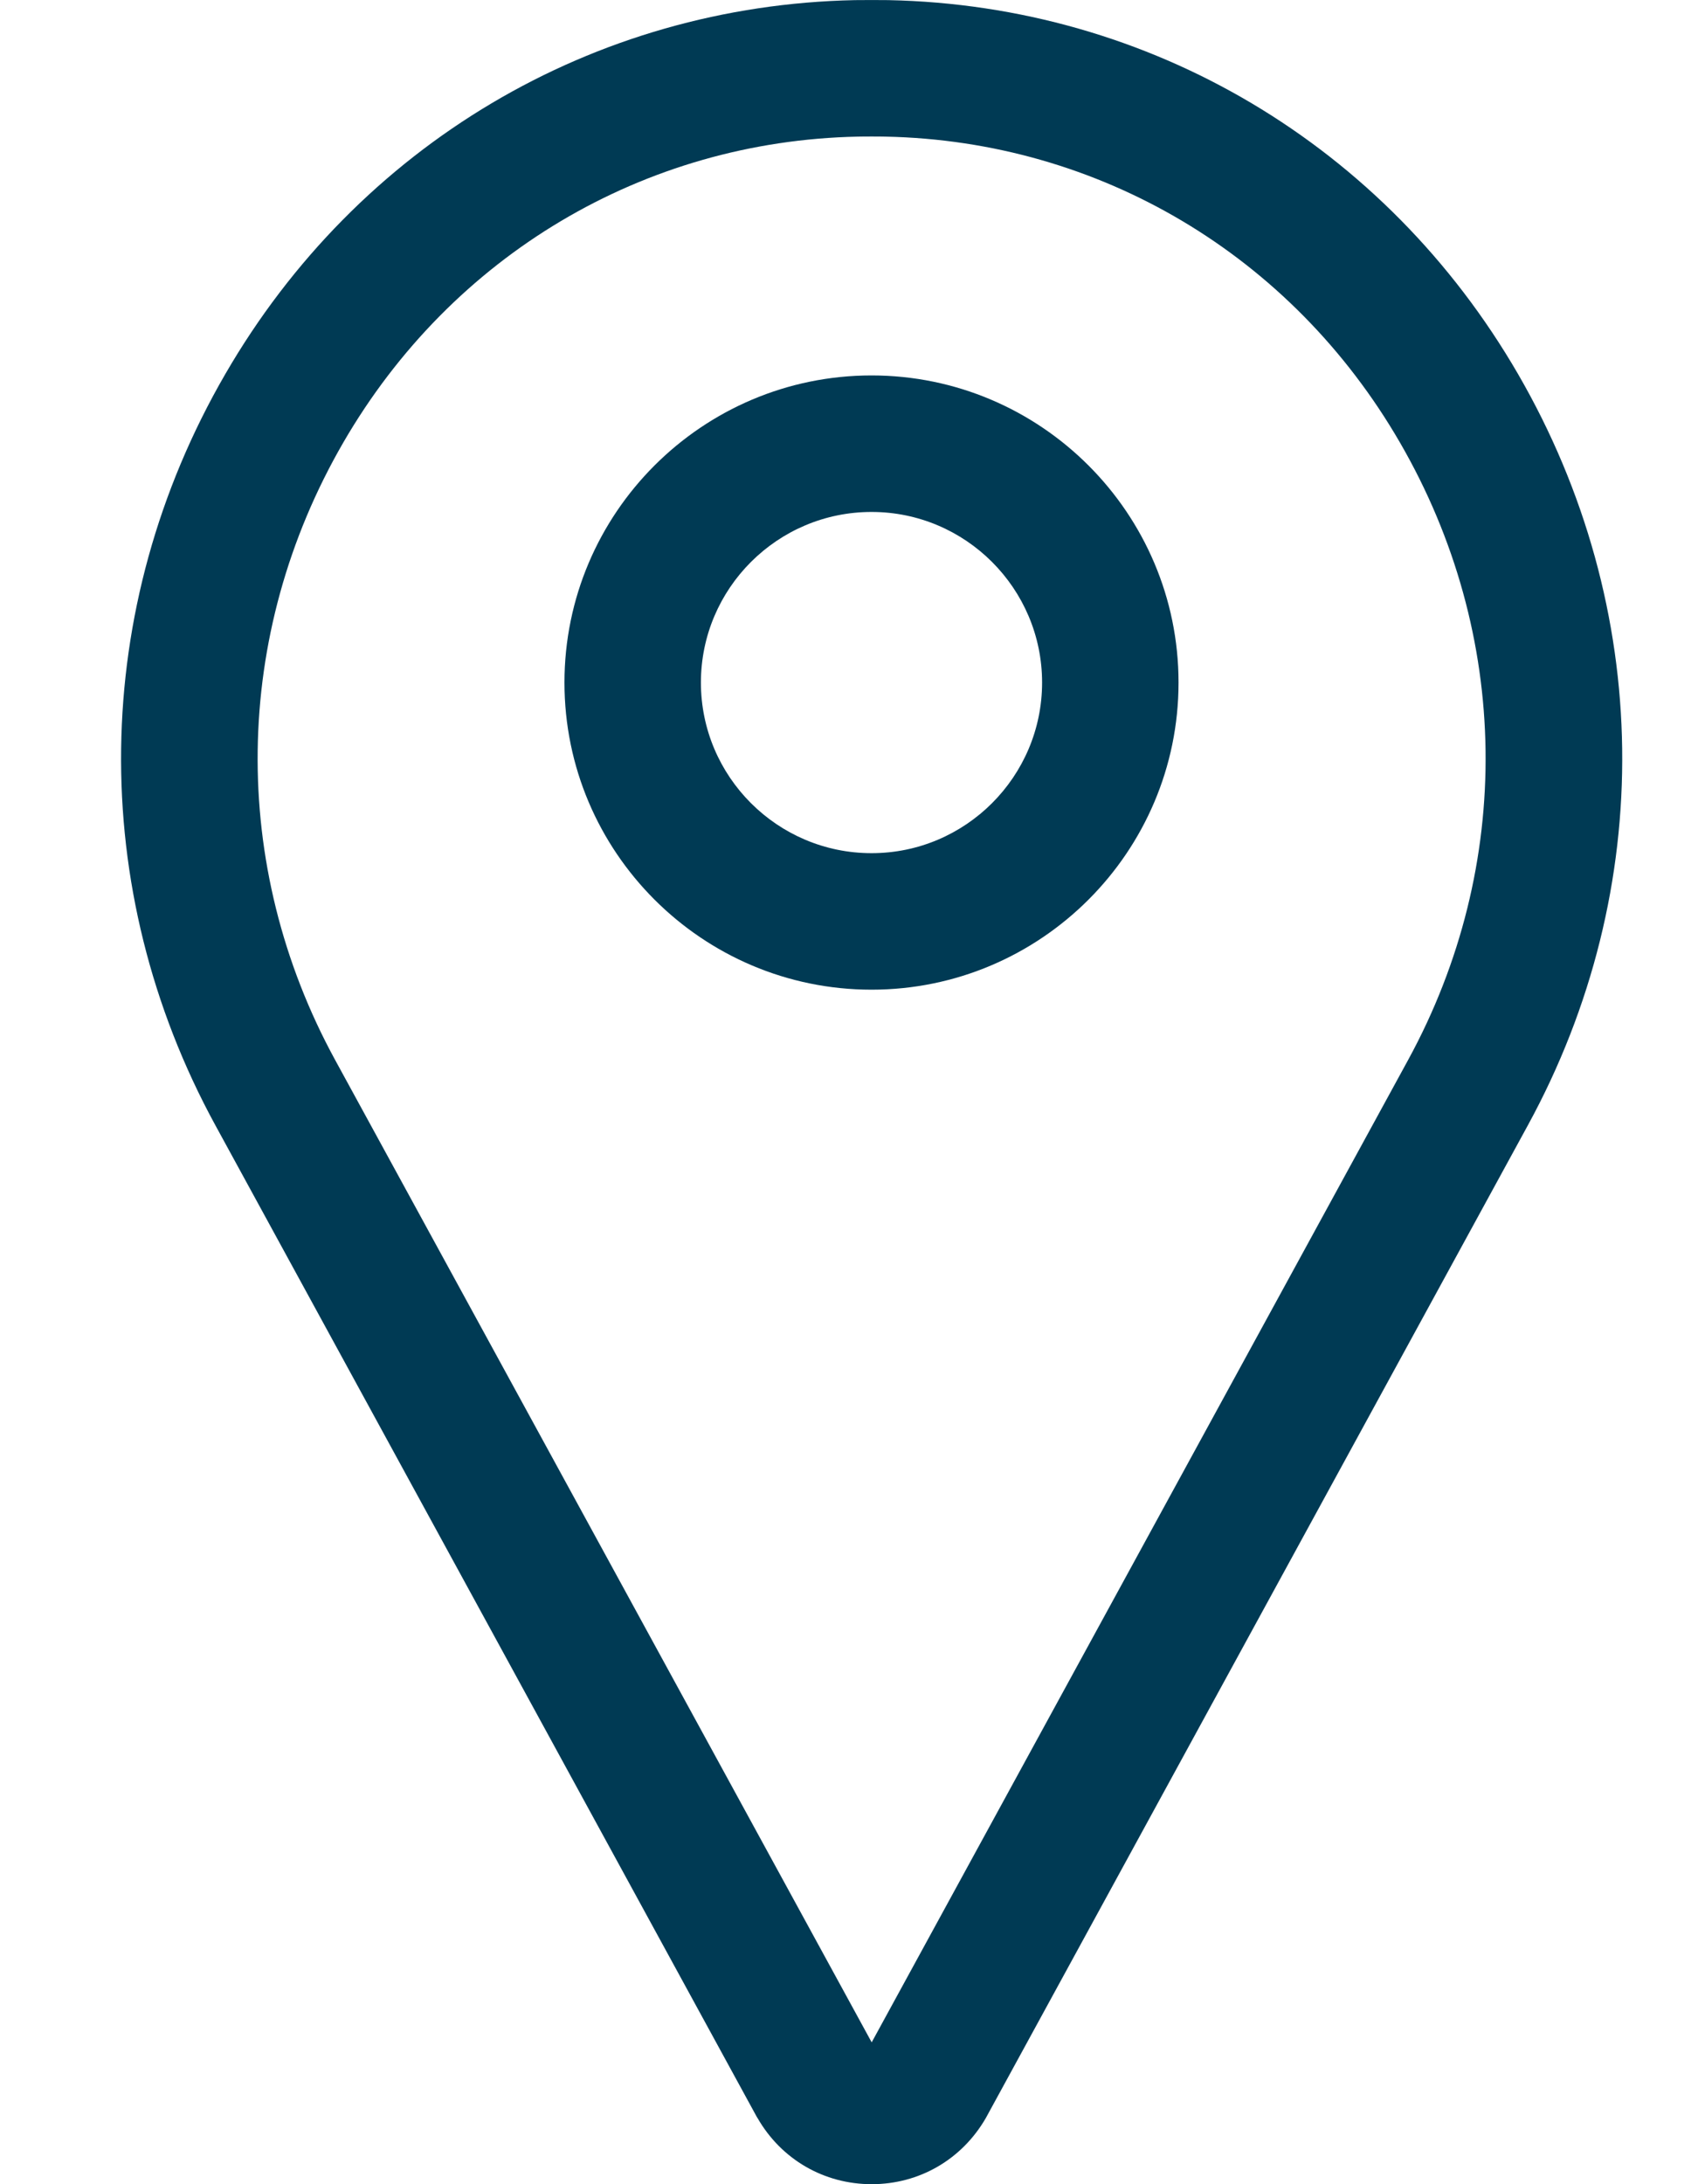 <svg width="14" height="18" viewBox="0 0 14 18" fill="none" xmlns="http://www.w3.org/2000/svg">
<path d="M7.187 18C6.794 18 6.442 17.796 6.246 17.455C6.244 17.451 6.242 17.448 6.239 17.444L1.776 9.274C0.711 7.324 0.741 5.009 1.858 3.082C2.95 1.197 4.89 0.045 7.048 0.001C7.14 -0 7.233 -0 7.325 0.001C9.483 0.045 11.423 1.197 12.516 3.082C13.632 5.009 13.663 7.324 12.597 9.274L8.134 17.444C8.132 17.448 8.13 17.451 8.128 17.455C7.931 17.796 7.58 18 7.187 18ZM7.187 1.125C7.148 1.125 7.11 1.125 7.071 1.126C5.31 1.162 3.725 2.104 2.831 3.646C1.913 5.23 1.888 7.133 2.763 8.735L7.187 16.831L11.61 8.735C12.485 7.133 12.46 5.23 11.542 3.646C10.649 2.104 9.064 1.162 7.302 1.126C7.264 1.125 7.225 1.125 7.187 1.125Z" fill="#003A54"/>
<path d="M7.186 8.156C5.79 8.156 4.654 7.021 4.654 5.625C4.654 4.229 5.79 3.094 7.186 3.094C8.581 3.094 9.717 4.229 9.717 5.625C9.717 7.021 8.581 8.156 7.186 8.156ZM7.186 4.219C6.41 4.219 5.779 4.85 5.779 5.625C5.779 6.4 6.41 7.031 7.186 7.031C7.961 7.031 8.592 6.4 8.592 5.625C8.592 4.85 7.961 4.219 7.186 4.219Z" fill="#003A54"/>
</svg>
